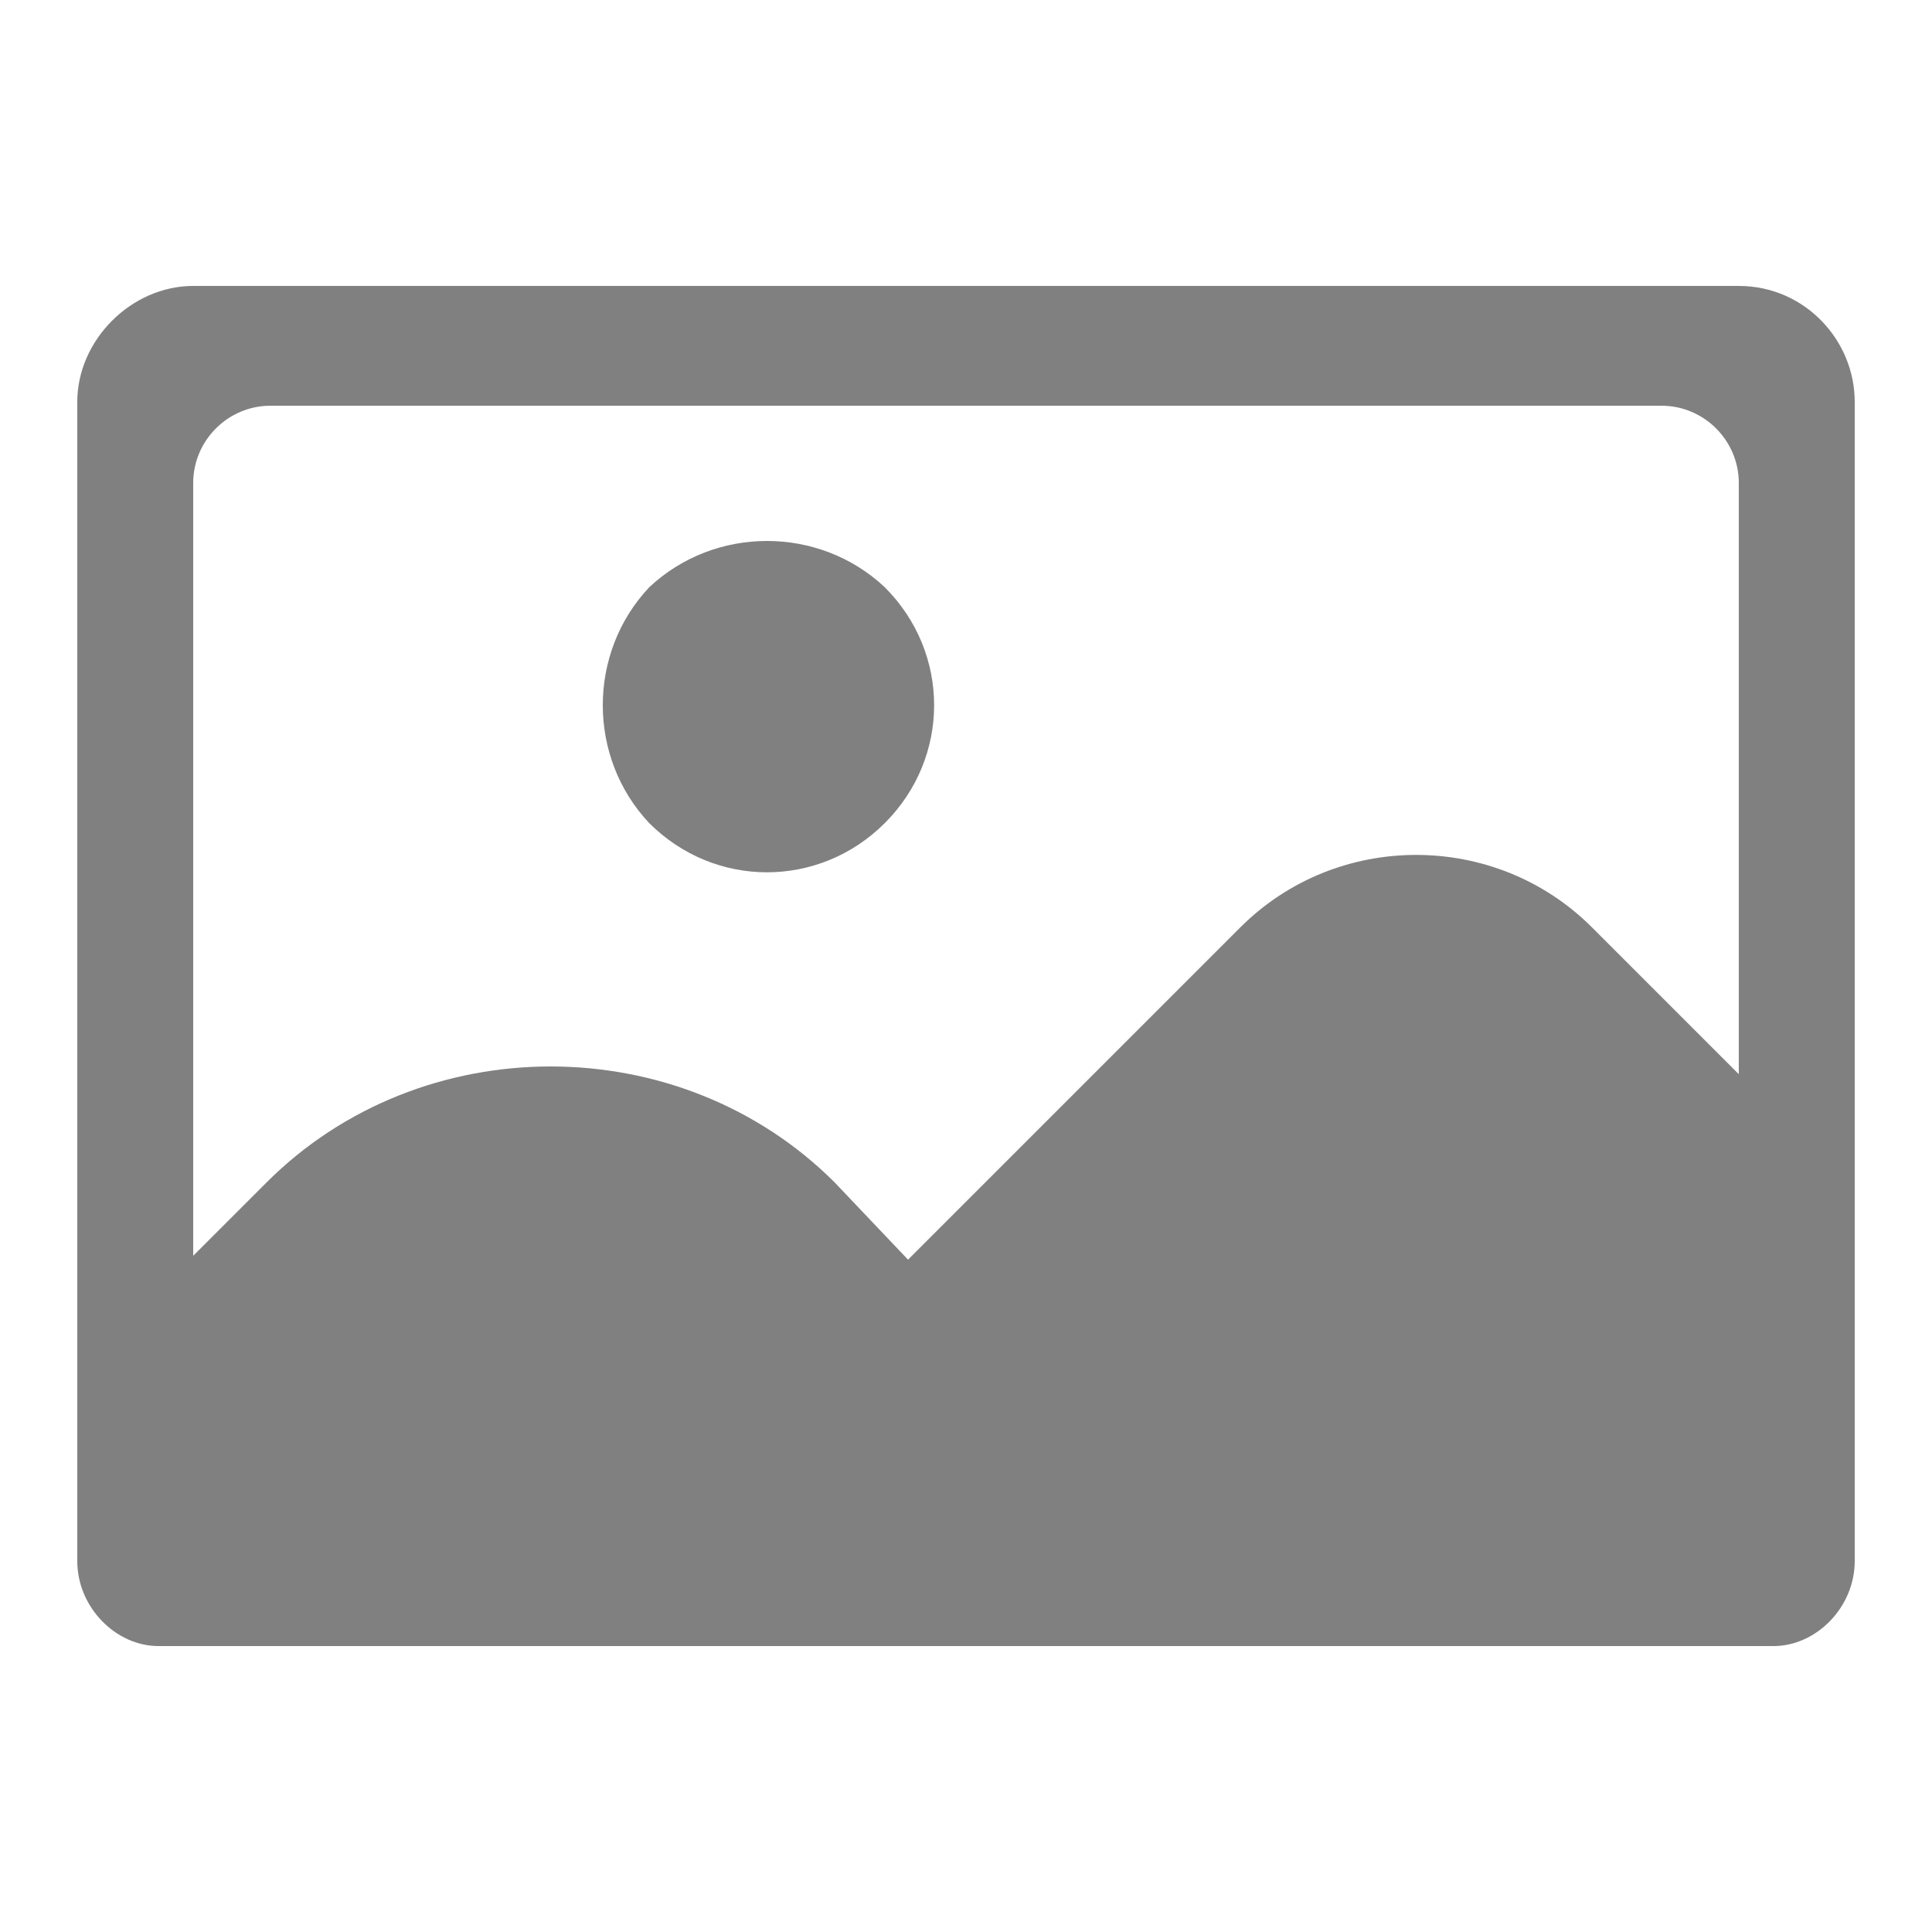 <svg xmlns="http://www.w3.org/2000/svg" xml:space="preserve" version="1.1"
    style="shape-rendering:geometricPrecision; text-rendering:geometricPrecision; image-rendering:optimizeQuality; fill-rule:evenodd; clip-rule:evenodd"
    viewBox="0 0 500 500" xmlns:xlink="http://www.w3.org/1999/xlink">
    <defs>
        <style type="text/css">
            <![CDATA[
            .fil1 {
                fill: #808080
            }
            ]]>
        </style>
    </defs>
    <g id="Layer_x0020_1">
        <path class="fil1"
            d="M229 152c17,17 17,44 0,61 -17,17 -44,17 -61,0 -16,-17 -16,-44 0,-61 17,-16 44,-16 61,0zm-179 -78l400 0c17,0 30,14 30,30 0,100 0,200 0,300 0,12 -10,22 -21,22l-418 0c-11,0 -21,-10 -21,-22 0,-100 0,-200 0,-300 0,-16 14,-30 30,-30zm20 31l360 0c11,0 20,9 20,20l0 153 -38 -38c-25,-25 -66,-25 -91,0l-86 86 -19 -20c-40,-40 -107,-40 -147,0l-19 19 0 -200c0,-11 9,-20 20,-20z" />
    </g>
</svg>